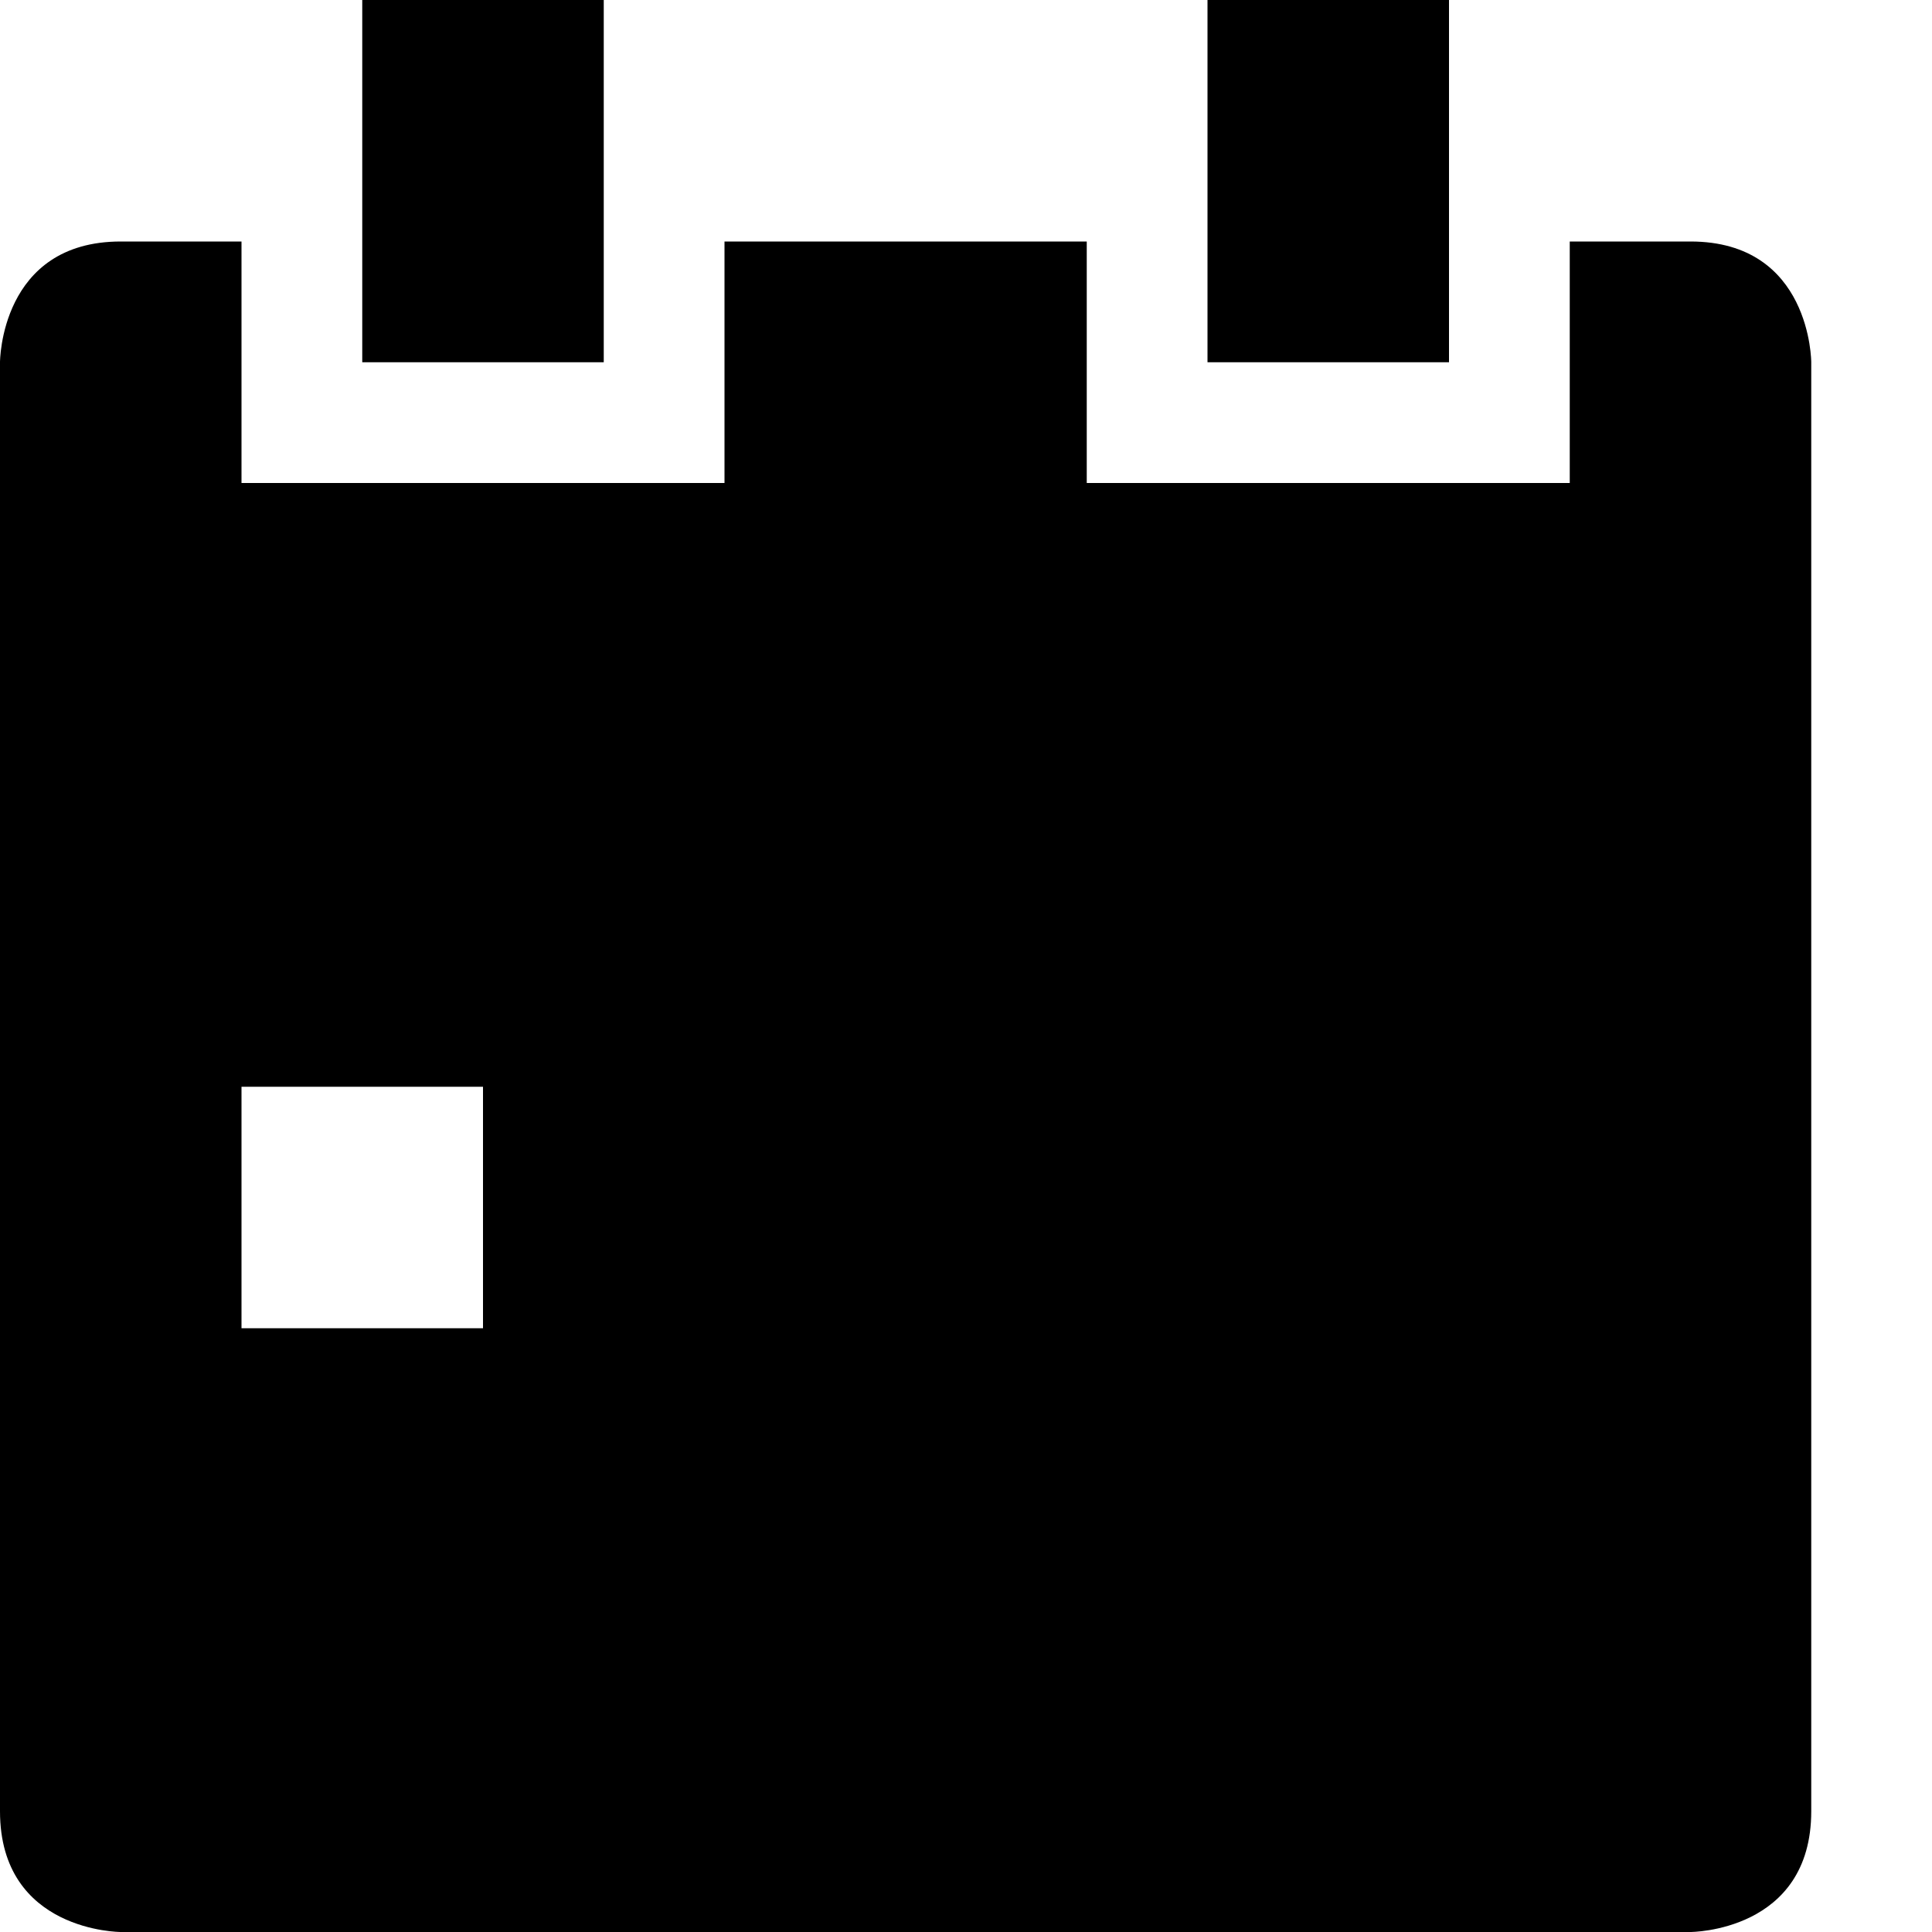 <?xml version="1.0" encoding="utf-8"?>
<!-- Generator: Adobe Illustrator 16.0.1, SVG Export Plug-In . SVG Version: 6.00 Build 0)  -->
<!DOCTYPE svg PUBLIC "-//W3C//DTD SVG 1.1//EN" "http://www.w3.org/Graphics/SVG/1.1/DTD/svg11.dtd">
<svg version="1.1" id="Layer_1" xmlns="http://www.w3.org/2000/svg" xmlns:xlink="http://www.w3.org/1999/xlink" x="0px" y="0px"
	 width="512px" height="512px" viewBox="0 0 512 512" enable-background="new 0 0 512 512" xml:space="preserve">
<rect x="96" width="64" height="96"/>
<rect x="320" width="64" height="96"/>
<path d="M448,64h-32v64H288V64h-96v64H64V64c0,0,0,0-32,0S0,96,0,96s0,352,0,384s32,32,32,32h416c0,0,32,0,32-32s0-384,0-384
	S480,64,448,64z M128,352H64v-64h64V352z"/>
</svg>
